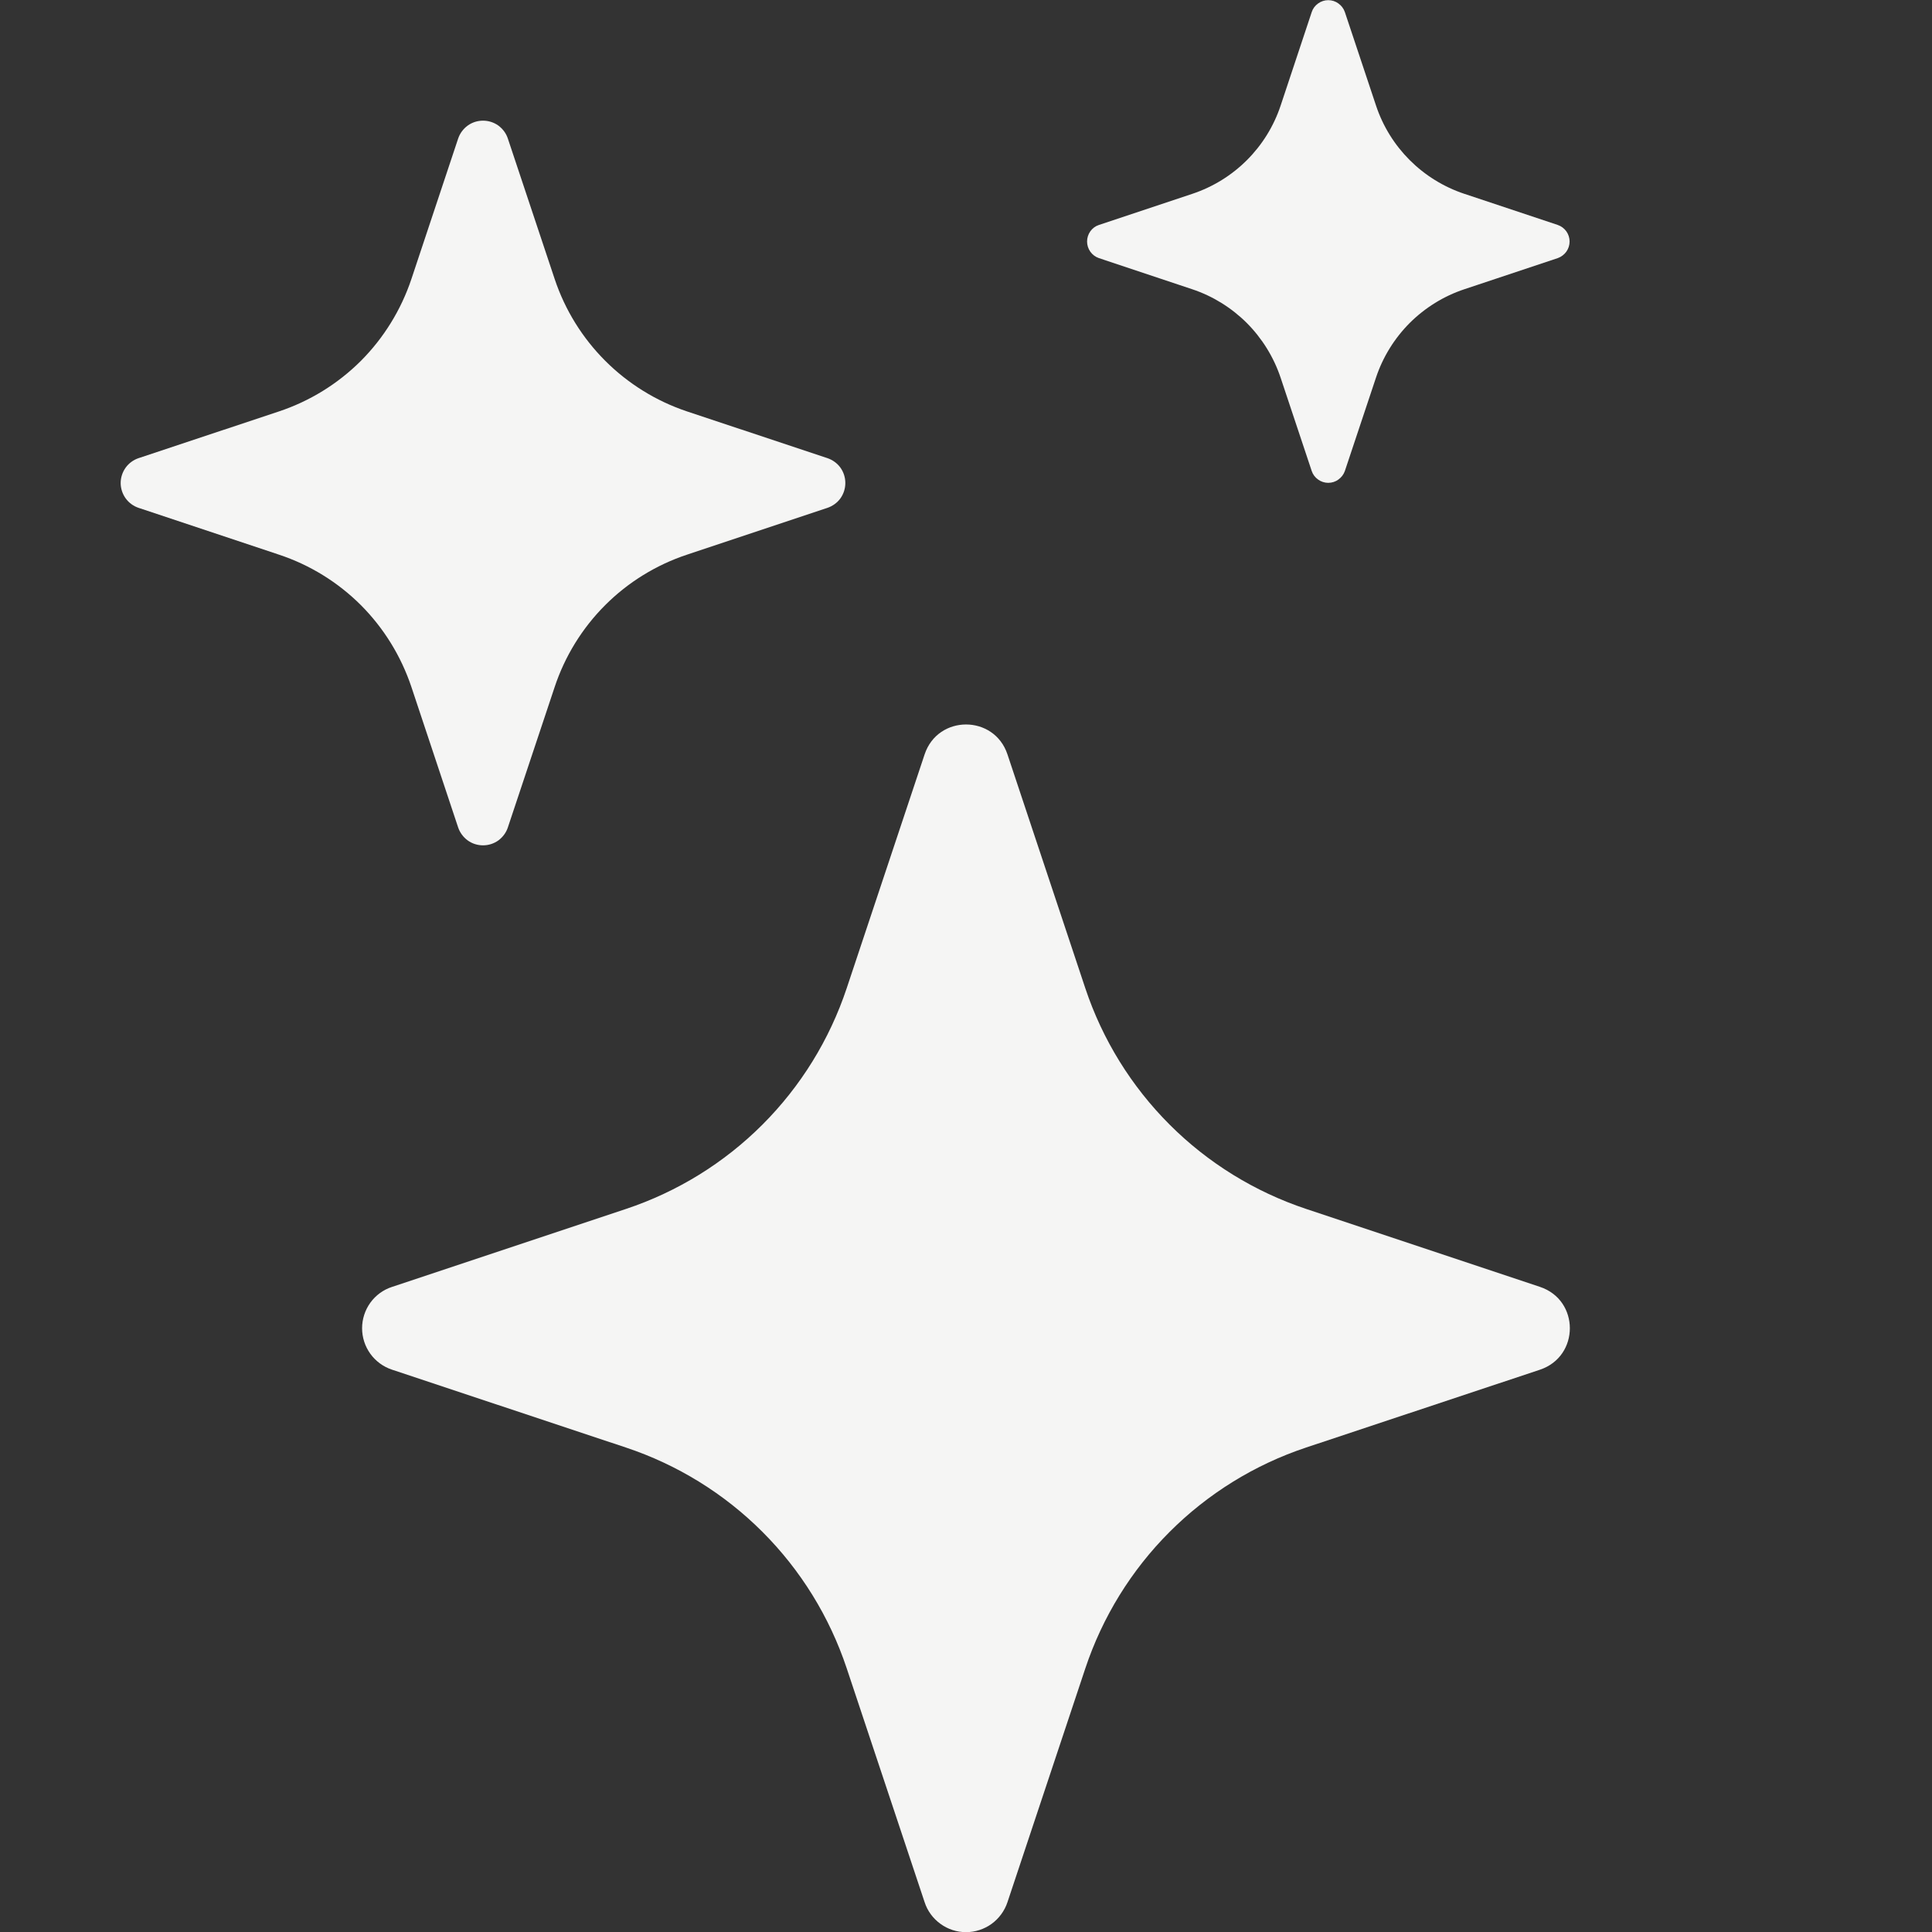 <svg width="24" height="24" viewBox="0 0 24 24" fill="none" xmlns="http://www.w3.org/2000/svg">
<rect x="0" y="0" width="24" height="24" fill="#333333" stroke="none"/>
<path d="M11.486 9.371C11.651 8.876 12.35 8.876 12.515 9.371L13.482 12.276C13.695 12.915 14.054 13.495 14.53 13.971C15.006 14.447 15.587 14.805 16.226 15.018L19.13 15.986C19.625 16.151 19.625 16.849 19.13 17.015L16.224 17.982C15.585 18.195 15.005 18.554 14.529 19.03C14.053 19.506 13.695 20.087 13.482 20.726L12.515 23.63C12.479 23.738 12.41 23.832 12.318 23.899C12.225 23.966 12.114 24.002 12 24.002C11.886 24.002 11.775 23.966 11.683 23.899C11.59 23.832 11.521 23.738 11.486 23.63L10.518 20.724C10.305 20.085 9.947 19.505 9.471 19.029C8.995 18.553 8.415 18.195 7.776 17.982L4.871 17.015C4.762 16.979 4.668 16.91 4.601 16.818C4.534 16.725 4.498 16.614 4.498 16.5C4.498 16.386 4.534 16.275 4.601 16.182C4.668 16.09 4.762 16.021 4.871 15.986L7.776 15.018C8.415 14.805 8.995 14.447 9.471 13.971C9.947 13.495 10.305 12.915 10.518 12.276L11.486 9.371ZM5.691 1.722C5.713 1.657 5.754 1.601 5.81 1.56C5.865 1.52 5.932 1.499 6 1.499C6.069 1.499 6.135 1.52 6.191 1.56C6.246 1.601 6.288 1.657 6.309 1.722L6.89 3.465C7.149 4.242 7.758 4.851 8.535 5.111L10.278 5.691C10.343 5.713 10.4 5.754 10.44 5.809C10.48 5.865 10.501 5.932 10.501 6C10.501 6.068 10.48 6.135 10.44 6.191C10.4 6.246 10.343 6.287 10.278 6.309L8.535 6.89C8.152 7.017 7.803 7.232 7.518 7.517C7.232 7.803 7.017 8.152 6.89 8.535L6.309 10.278C6.288 10.343 6.246 10.399 6.191 10.44C6.135 10.48 6.069 10.501 6 10.501C5.932 10.501 5.865 10.48 5.81 10.44C5.754 10.399 5.713 10.343 5.691 10.278L5.111 8.535C4.983 8.152 4.768 7.803 4.483 7.517C4.197 7.232 3.849 7.017 3.465 6.89L1.722 6.309C1.657 6.287 1.601 6.246 1.561 6.191C1.521 6.135 1.499 6.068 1.499 6C1.499 5.932 1.521 5.865 1.561 5.809C1.601 5.754 1.657 5.713 1.722 5.691L3.465 5.111C3.849 4.983 4.197 4.768 4.483 4.483C4.768 4.197 4.983 3.848 5.111 3.465L5.691 1.722ZM16.295 0.149C16.309 0.106 16.337 0.069 16.374 0.043C16.411 0.016 16.455 0.002 16.5 0.002C16.545 0.002 16.59 0.016 16.626 0.043C16.663 0.069 16.691 0.106 16.706 0.149L17.093 1.31C17.265 1.829 17.672 2.235 18.191 2.408L19.352 2.795C19.394 2.809 19.431 2.837 19.458 2.874C19.484 2.911 19.498 2.955 19.498 3C19.498 3.045 19.484 3.089 19.458 3.126C19.431 3.163 19.394 3.191 19.352 3.206L18.191 3.593C17.935 3.678 17.703 3.822 17.512 4.012C17.322 4.203 17.178 4.435 17.093 4.691L16.706 5.852C16.691 5.894 16.663 5.931 16.626 5.957C16.59 5.984 16.545 5.998 16.5 5.998C16.455 5.998 16.411 5.984 16.374 5.957C16.337 5.931 16.309 5.894 16.295 5.852L15.908 4.691C15.822 4.435 15.678 4.203 15.488 4.012C15.297 3.822 15.065 3.678 14.81 3.593L13.65 3.206C13.607 3.191 13.57 3.163 13.544 3.126C13.518 3.089 13.504 3.045 13.504 3C13.504 2.955 13.518 2.911 13.544 2.874C13.57 2.837 13.607 2.809 13.65 2.795L14.811 2.408C15.33 2.235 15.737 1.829 15.909 1.31L16.295 0.149Z" fill="#F5F5F4"/>
</svg>
